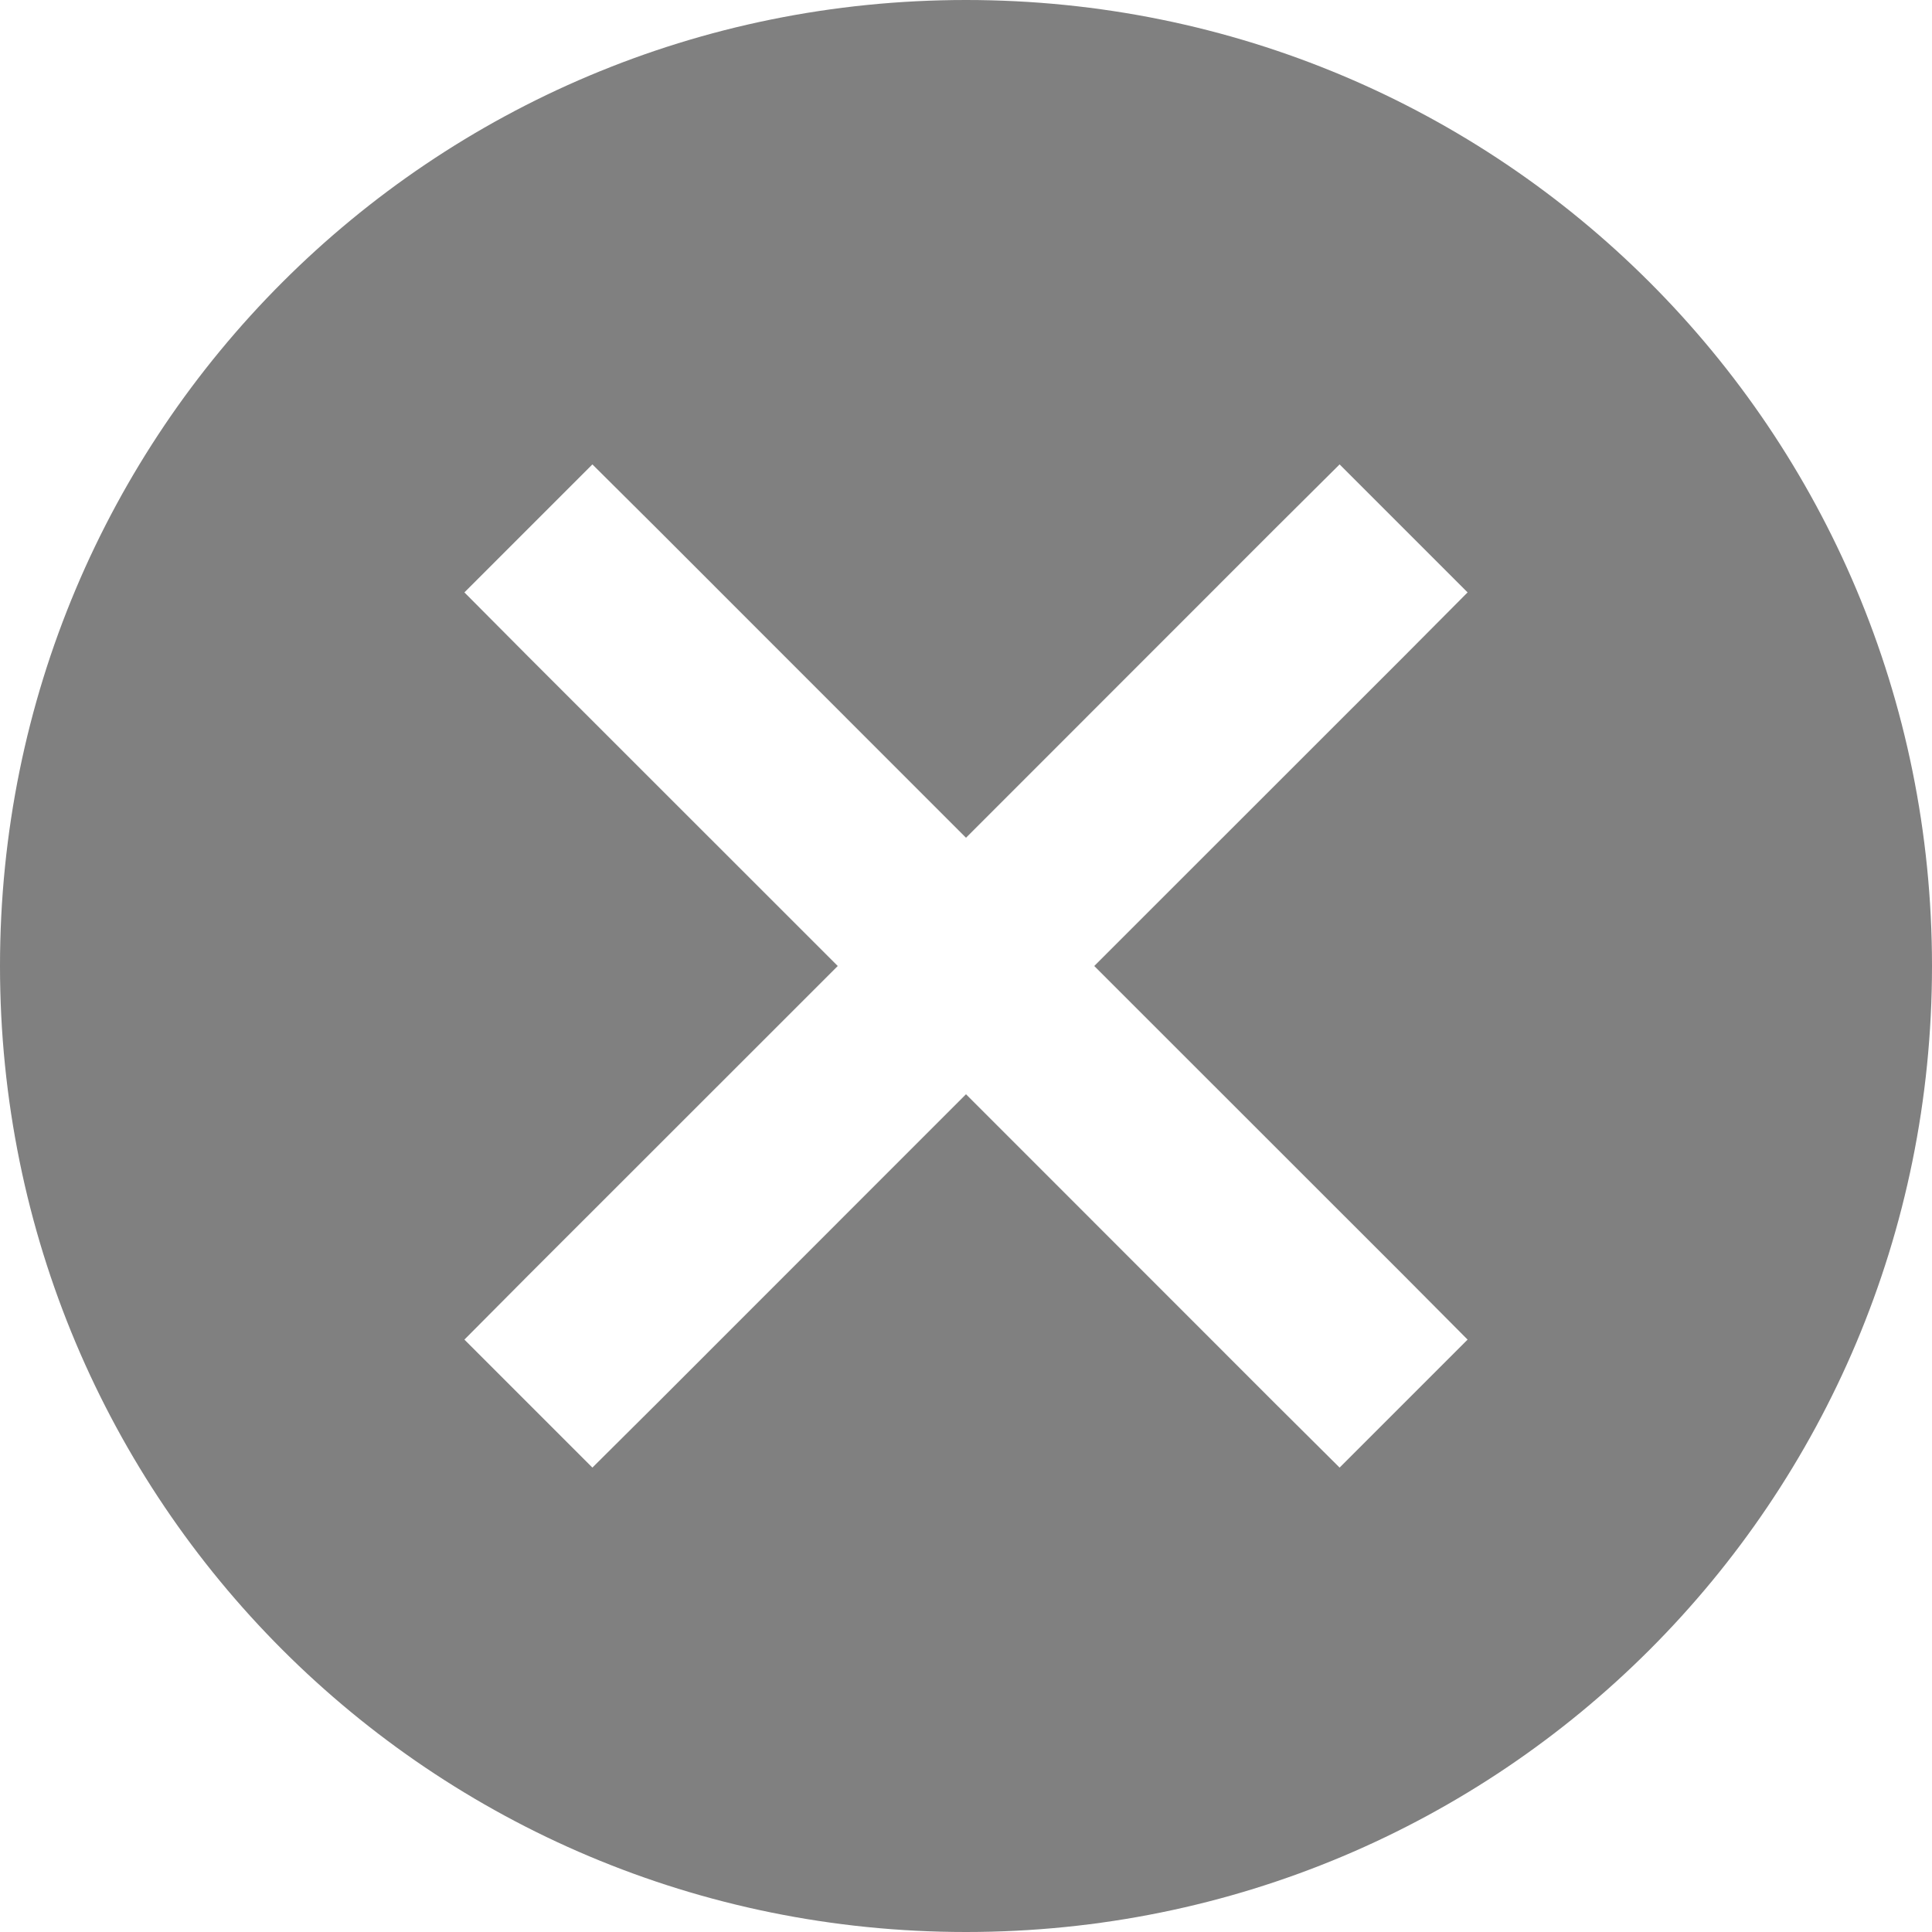 <svg xmlns="http://www.w3.org/2000/svg" width="16" height="16" version="1.2">
 <path fill="#808080" d="M 8 0 C 3.568 0 0 3.568 0 8 C 0 12.432 3.568 16 8 16 C 12.432 16 16 12.432 16 8 C 16 3.568 12.432 0 8 0 z M 4.906 3.846 L 5.438 4.375 L 8 6.938 L 10.562 4.375 L 11.094 3.846 L 12.154 4.906 L 11.625 5.438 L 9.062 8 L 11.625 10.562 L 12.154 11.094 L 11.094 12.154 L 10.562 11.625 L 8 9.062 L 5.438 11.625 L 4.906 12.154 L 3.846 11.094 L 4.375 10.562 L 6.938 8 L 4.375 5.438 L 3.846 4.906 L 4.906 3.846 z"/>
</svg>
